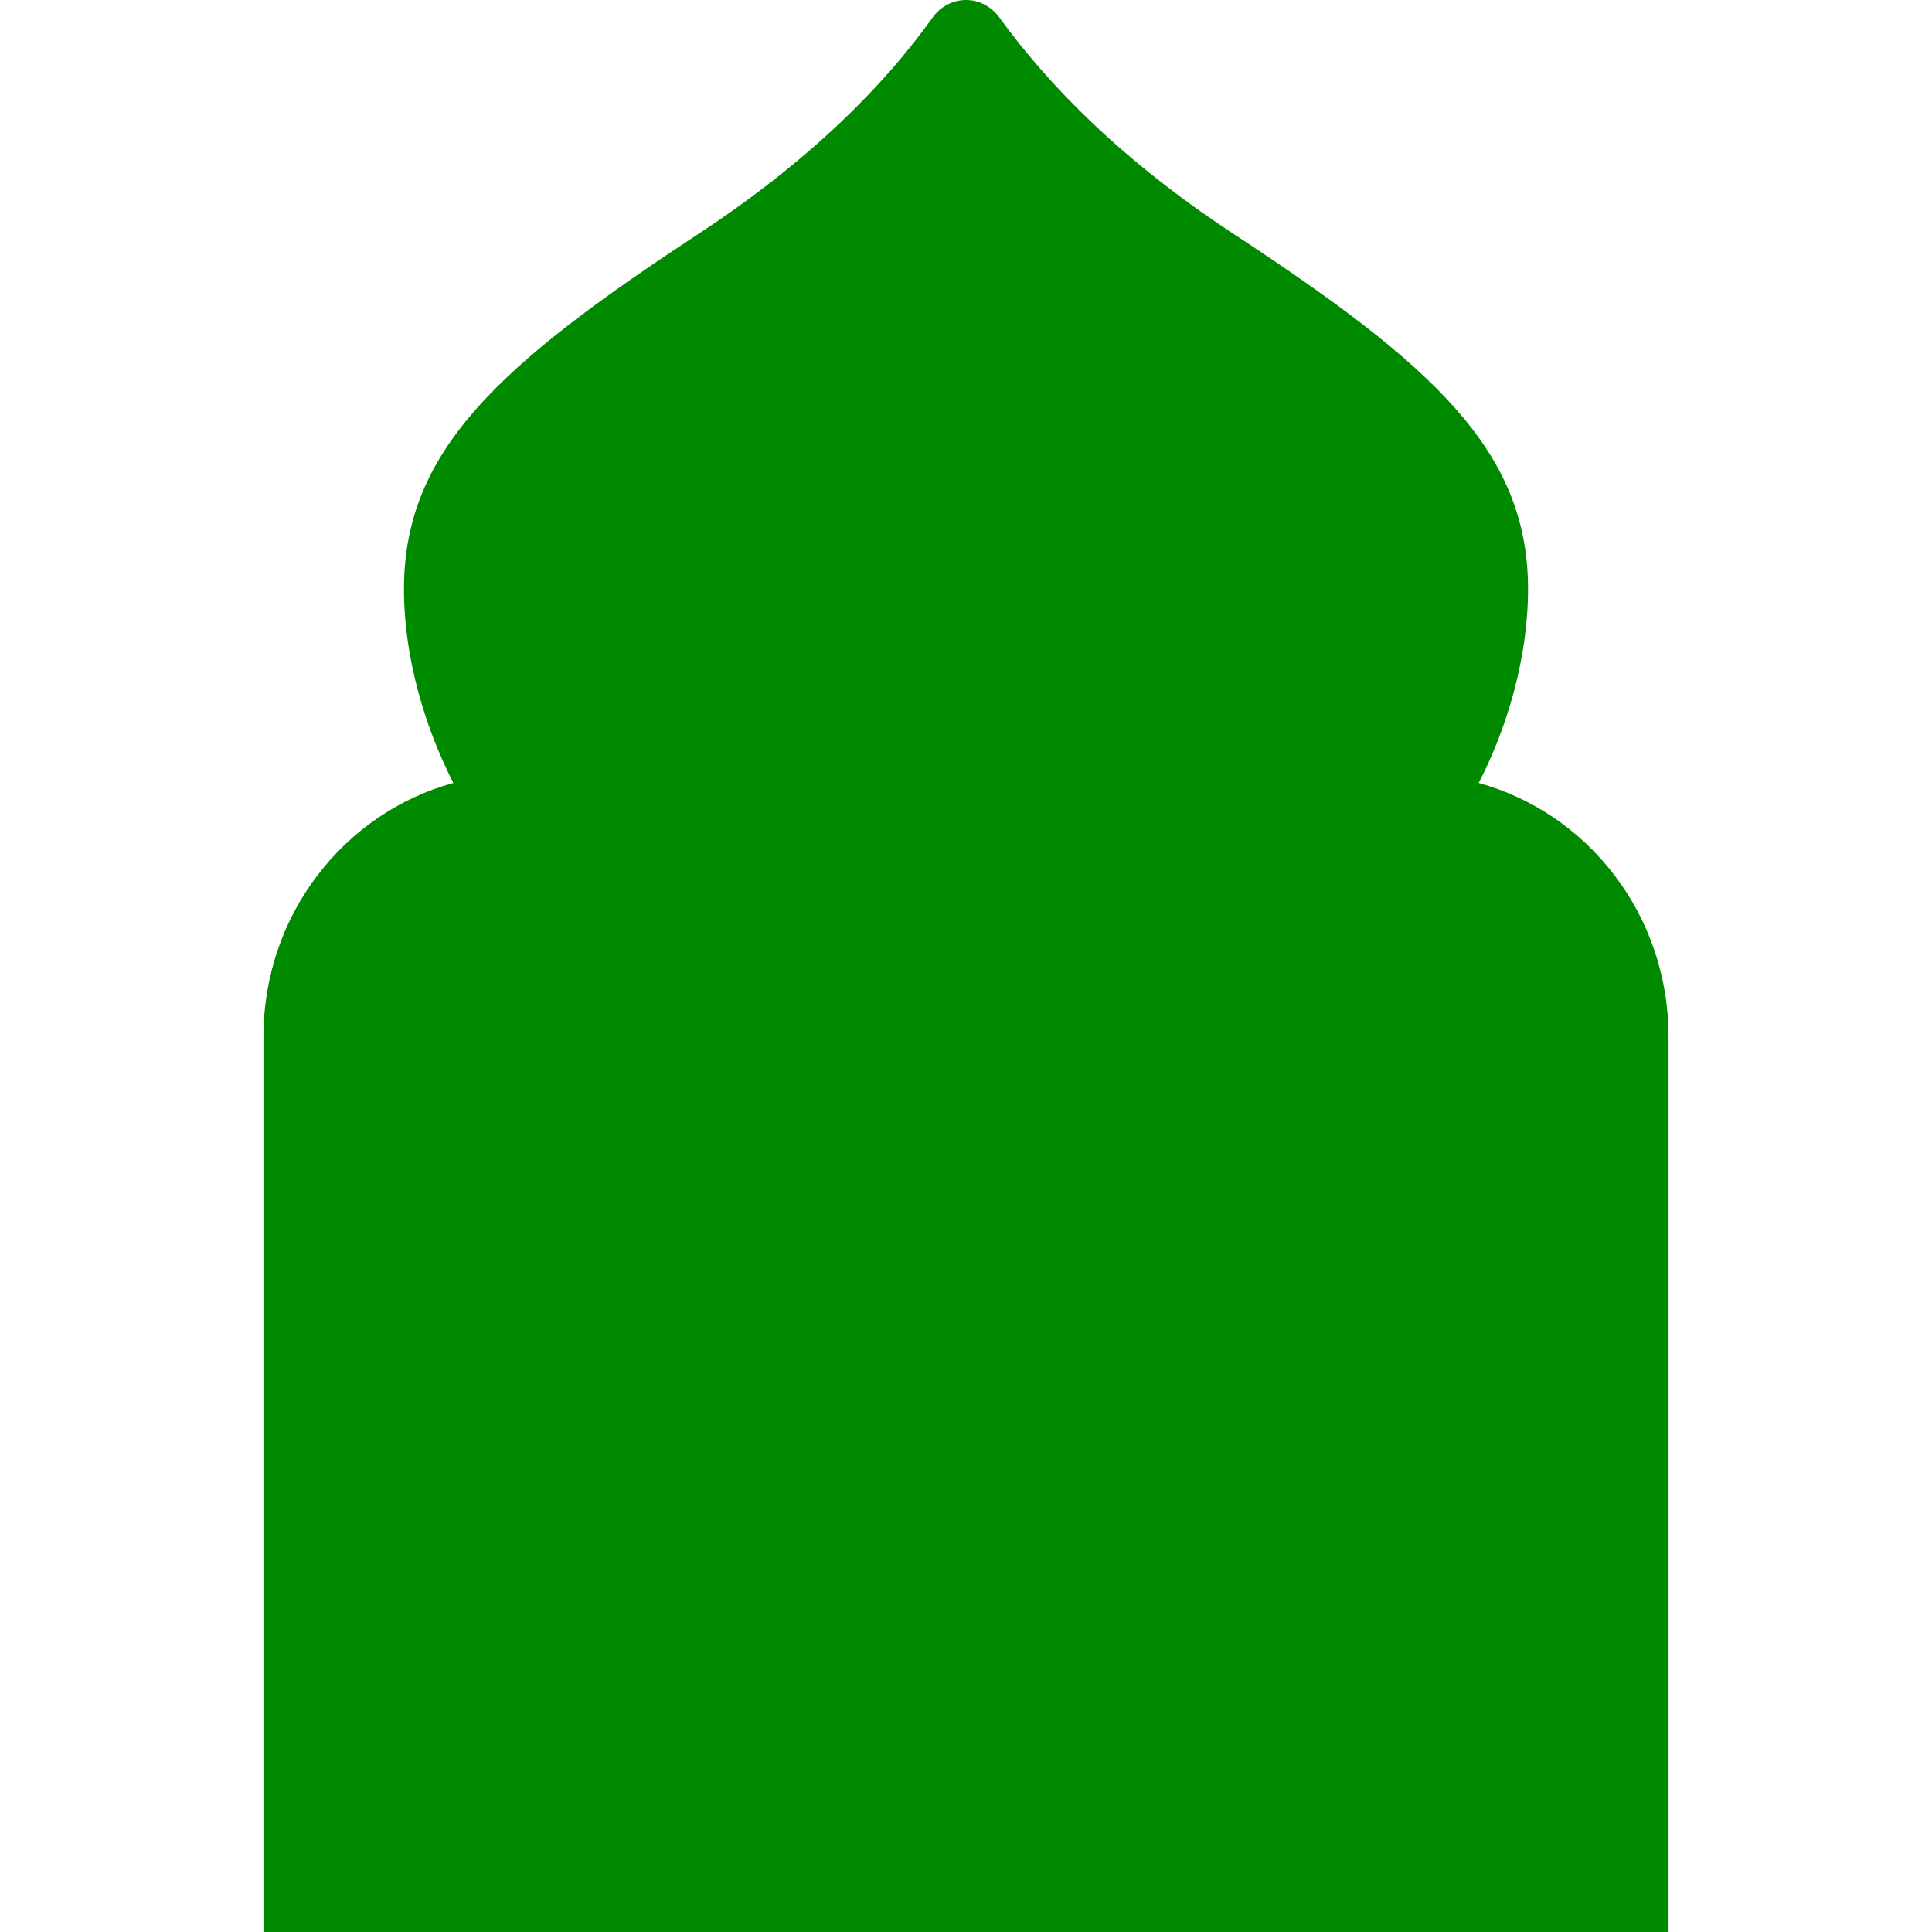 <svg width="22" height="22" viewBox="0 0 22 22" fill="none" xmlns="http://www.w3.org/2000/svg">
<path d="M16.838 8.916C17.158 8.296 17.4 7.497 17.4 6.707C17.4 5.138 16.324 4.158 14.055 2.669C12.774 1.829 11.941 0.97 11.388 0.21C11.194 -0.07 10.806 -0.07 10.612 0.21C10.069 0.97 9.225 1.829 7.945 2.669C5.676 4.158 4.6 5.138 4.6 6.707C4.6 7.497 4.842 8.286 5.162 8.916C3.921 9.256 3 10.415 3 11.805V22H19V11.805C19 10.415 18.079 9.256 16.838 8.916Z" fill="#008A00"/>
</svg>
